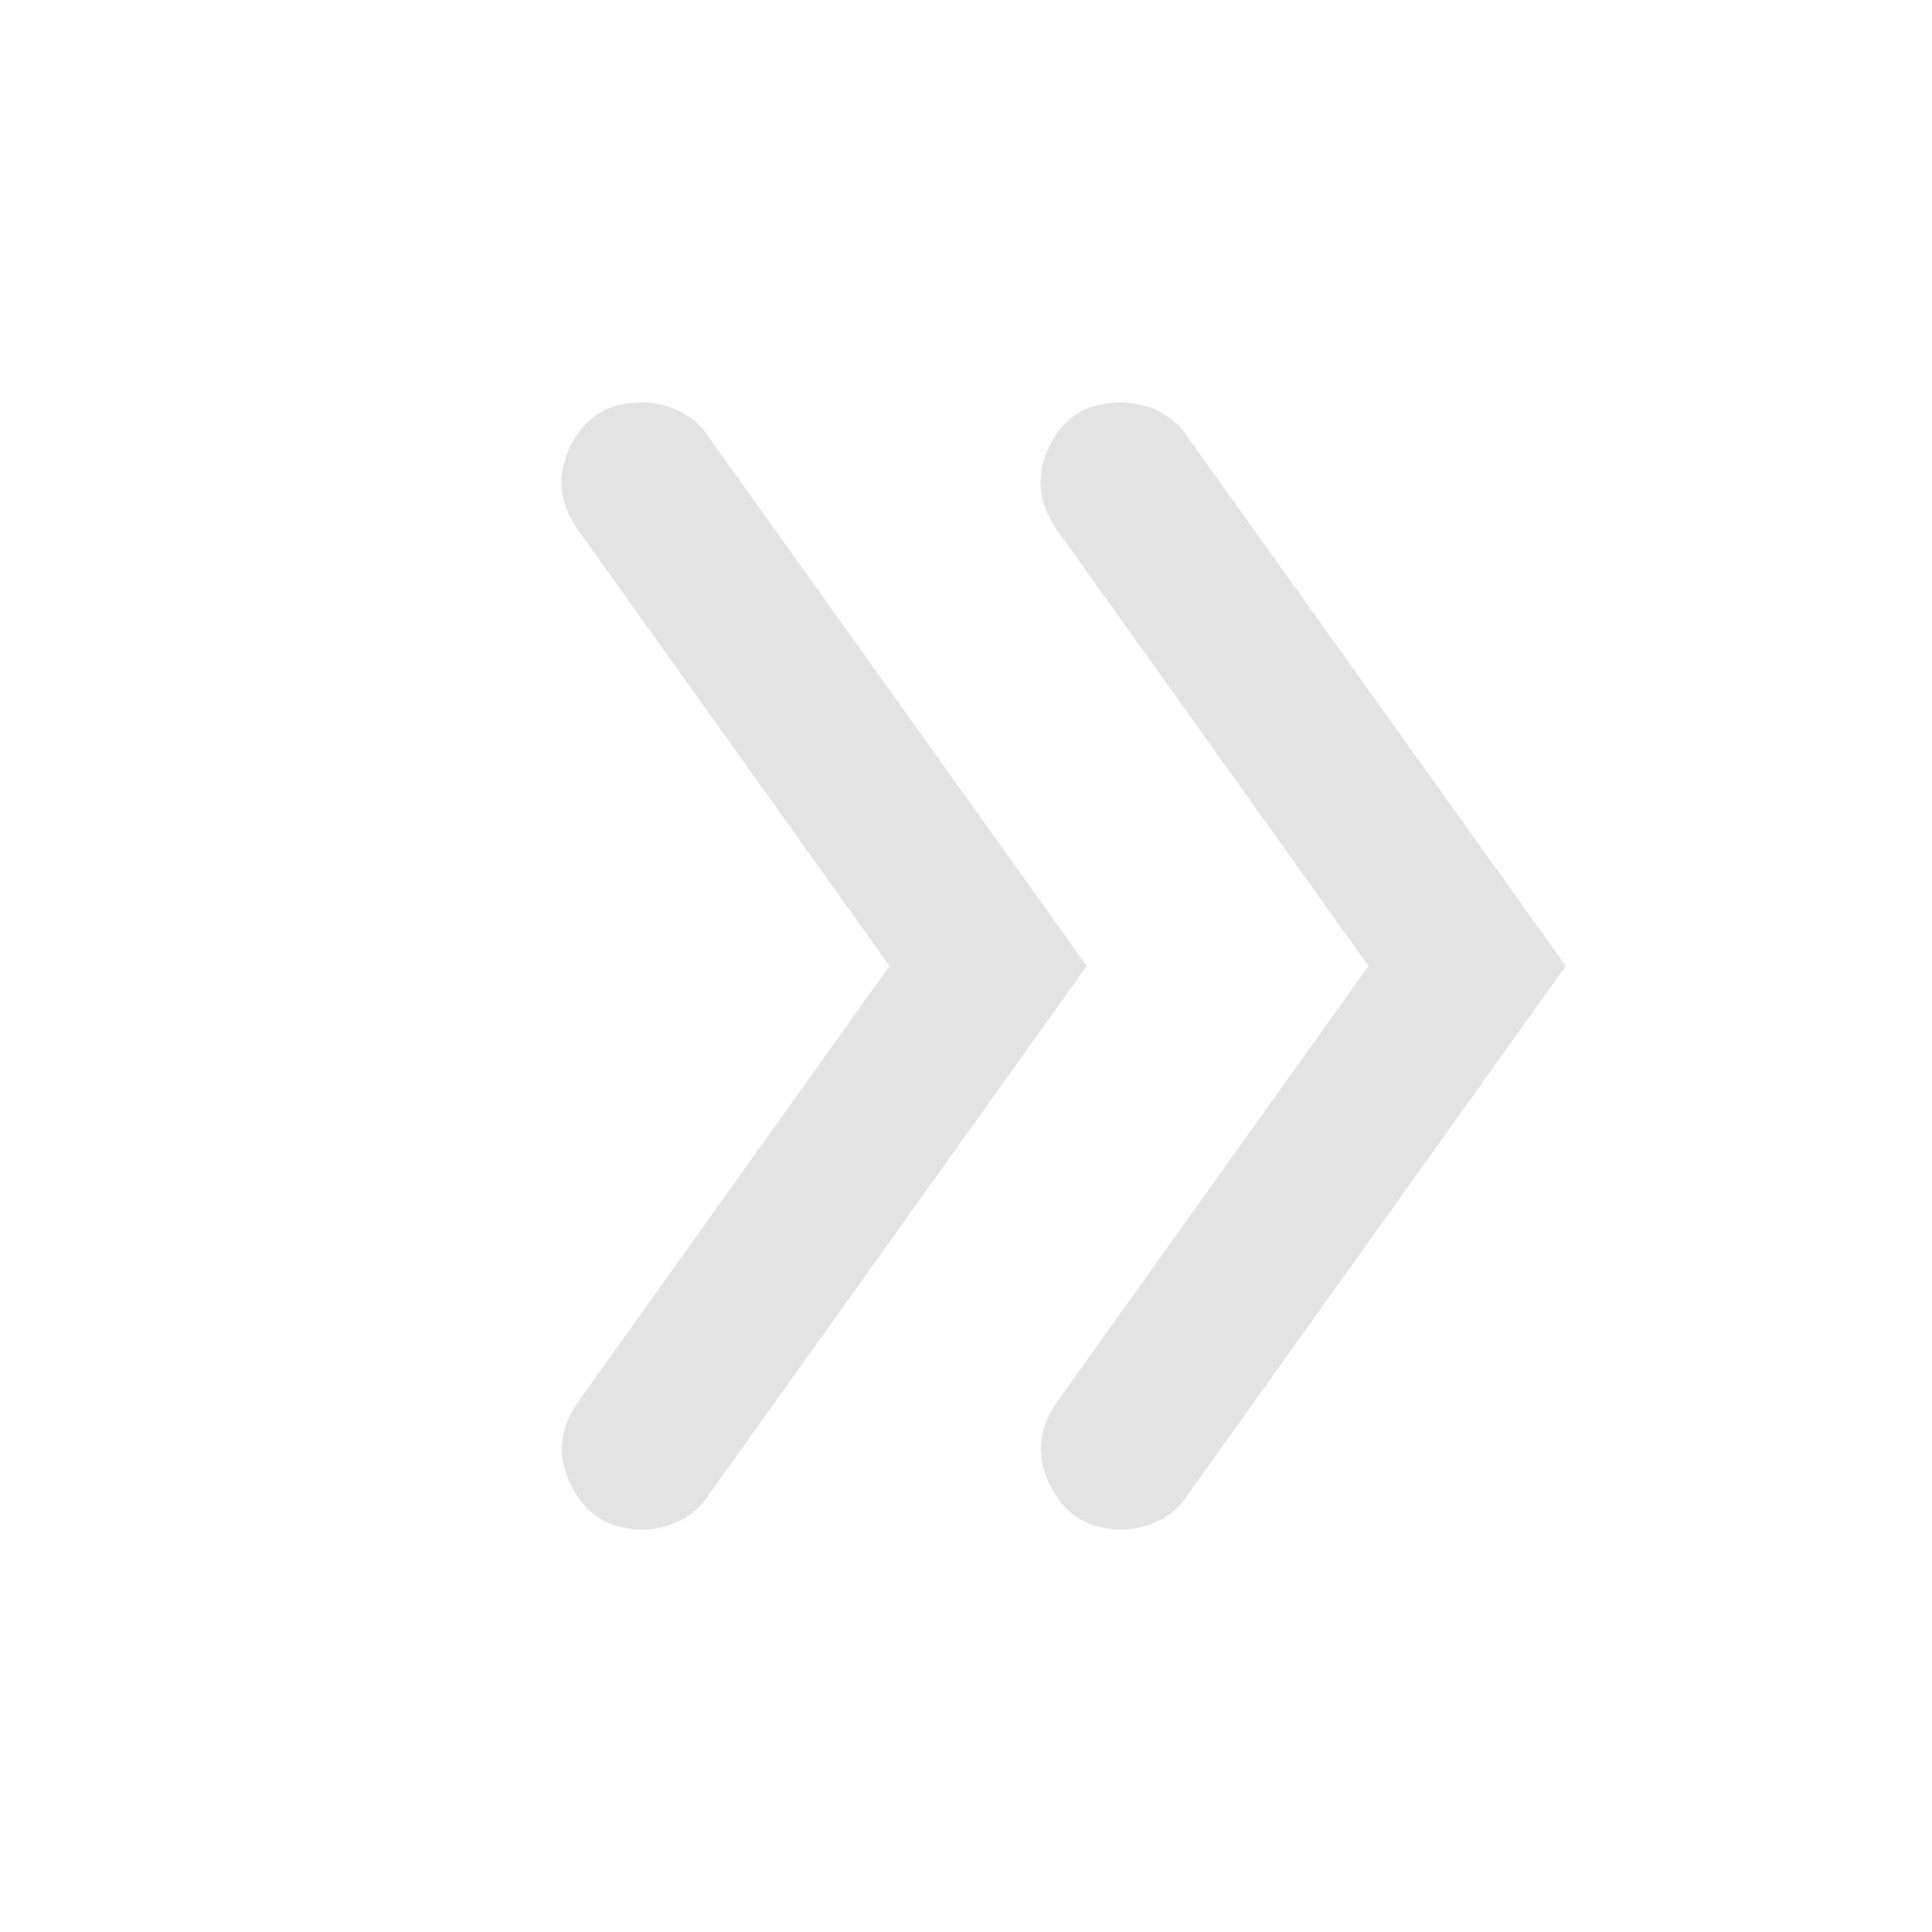 <svg xmlns="http://www.w3.org/2000/svg" height="24px" viewBox="0 -960 960 960" width="24px" fill="#e3e3e3"><path d="M442-480 287-697q-14-20-3.5-41.5T319-760q10 0 19 4.5t14 12.5l188 263-188 263q-5 8-14 12.5t-19 4.5q-24 0-35-21.5t3-41.5l155-217Zm238 0L525-697q-14-20-3.5-41.5T557-760q10 0 19 4.5t14 12.5l188 263-188 263q-5 8-14 12.5t-19 4.5q-24 0-35-21.5t3-41.5l155-217Z"/></svg>